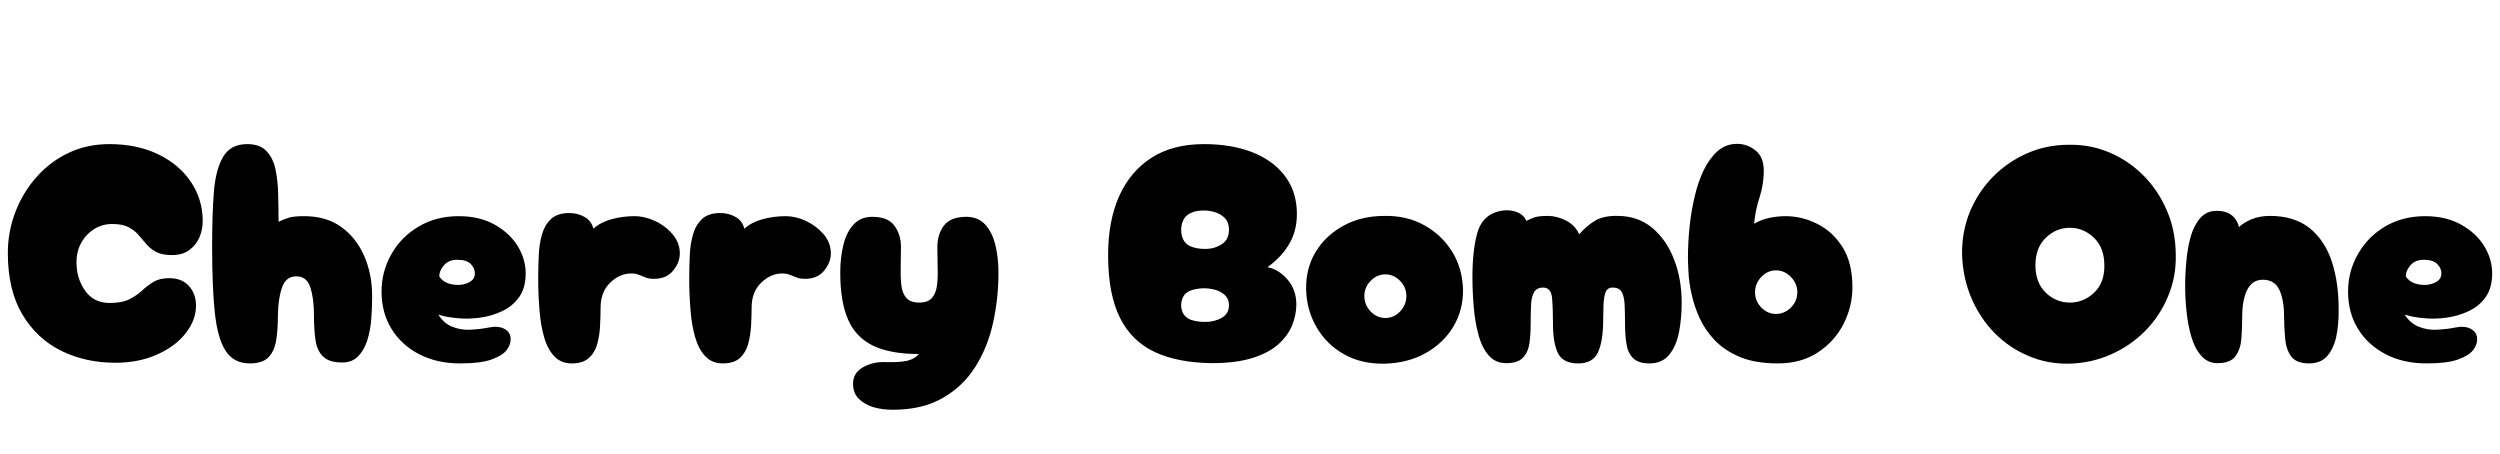<svg xmlns="http://www.w3.org/2000/svg" xmlns:xlink="http://www.w3.org/1999/xlink" width="191.52" height="34.752"><path fill="black" d="M8.83 27.79L8.83 27.79Q6.55 27.79 4.68 26.87Q2.81 25.94 1.70 24.07Q0.60 22.20 0.60 19.39L0.60 19.39Q0.60 17.74 1.18 16.24Q1.75 14.74 2.80 13.56Q3.84 12.38 5.26 11.71Q6.67 11.04 8.38 11.04L8.38 11.04Q10.51 11.04 12.12 11.82Q13.73 12.60 14.63 13.94Q15.53 15.29 15.53 16.94L15.53 16.94Q15.53 17.59 15.28 18.18Q15.02 18.77 14.51 19.15Q13.99 19.54 13.18 19.54L13.18 19.54Q12.41 19.54 11.96 19.30Q11.52 19.06 11.22 18.71Q10.92 18.36 10.61 18Q10.30 17.64 9.84 17.40Q9.38 17.16 8.59 17.16L8.59 17.16Q7.85 17.16 7.22 17.54Q6.60 17.93 6.23 18.59Q5.86 19.25 5.86 20.09L5.86 20.09Q5.86 21.34 6.52 22.27Q7.18 23.21 8.40 23.21L8.40 23.21Q9.36 23.21 9.92 22.92Q10.49 22.63 10.88 22.26Q11.28 21.89 11.75 21.60Q12.22 21.31 12.96 21.31L12.96 21.31Q14.02 21.31 14.56 22.01Q15.10 22.70 15 23.71L15 23.71Q14.90 24.74 14.10 25.68Q13.30 26.62 11.94 27.20Q10.58 27.79 8.83 27.79ZM19.13 27.84L19.13 27.84Q17.93 27.84 17.30 26.90Q16.68 25.97 16.46 23.99Q16.25 22.01 16.25 18.86L16.25 18.86Q16.25 16.51 16.38 14.76Q16.51 13.01 17.09 12.02Q17.66 11.04 18.94 11.04L18.94 11.04Q19.92 11.04 20.42 11.58Q20.93 12.12 21.11 13.00Q21.29 13.87 21.31 14.92Q21.34 15.96 21.34 16.99L21.34 16.99Q21.74 16.80 22.12 16.68Q22.49 16.56 23.30 16.56L23.30 16.56Q25.01 16.56 26.16 17.40Q27.31 18.24 27.91 19.63Q28.51 21.02 28.51 22.70L28.51 22.70Q28.51 23.57 28.44 24.46Q28.37 25.34 28.13 26.09Q27.89 26.83 27.43 27.30Q26.98 27.77 26.21 27.77L26.21 27.77Q25.22 27.77 24.76 27.32Q24.29 26.88 24.17 26.05Q24.05 25.22 24.05 24.12L24.05 24.12Q24.05 22.85 23.77 22.01Q23.50 21.17 22.70 21.17L22.70 21.17Q21.91 21.17 21.61 22.01Q21.31 22.85 21.29 24.12L21.29 24.12Q21.29 25.22 21.16 26.06Q21.02 26.90 20.57 27.37Q20.11 27.84 19.13 27.84ZM35.26 27.84L35.26 27.84Q33.46 27.84 32.10 27.13Q30.74 26.42 29.99 25.19Q29.23 23.95 29.23 22.34L29.23 22.34Q29.23 20.78 29.99 19.46Q30.74 18.14 32.08 17.35Q33.41 16.56 35.14 16.56L35.14 16.56Q36.74 16.56 37.90 17.21Q39.05 17.86 39.66 18.85Q40.27 19.85 40.27 20.95L40.27 20.95Q40.27 22.06 39.77 22.76Q39.26 23.47 38.46 23.84Q37.66 24.22 36.74 24.34Q35.83 24.46 34.99 24.37Q34.15 24.29 33.58 24.10L33.58 24.10Q34.01 24.79 34.67 25.04Q35.33 25.30 36.06 25.26Q36.79 25.22 37.39 25.10L37.39 25.10Q38.14 24.94 38.62 25.18Q39.10 25.42 39.12 25.94L39.12 25.94Q39.14 26.38 38.82 26.81Q38.50 27.24 37.66 27.54Q36.82 27.84 35.26 27.84ZM33.65 21.17L33.65 21.17Q33.89 21.55 34.34 21.71Q34.80 21.86 35.27 21.82Q35.74 21.77 36.06 21.55Q36.38 21.34 36.38 20.95L36.38 20.95Q36.38 20.54 36.06 20.22Q35.74 19.90 35.04 19.90L35.04 19.90Q34.37 19.90 34.01 20.32Q33.65 20.74 33.65 21.17ZM43.80 27.84L43.80 27.84Q42.98 27.84 42.47 27.30Q41.95 26.76 41.69 25.85Q41.42 24.94 41.33 23.76Q41.23 22.58 41.23 21.34L41.23 21.34Q41.23 20.50 41.27 19.62Q41.30 18.74 41.51 18Q41.71 17.26 42.20 16.79Q42.70 16.32 43.61 16.32L43.61 16.32Q44.26 16.32 44.78 16.62Q45.31 16.92 45.46 17.52L45.46 17.52Q46.01 17.02 46.86 16.79Q47.71 16.56 48.62 16.56L48.62 16.56Q49.39 16.56 50.18 16.93Q50.98 17.30 51.53 17.95Q52.08 18.60 52.08 19.42L52.08 19.42Q52.08 20.11 51.56 20.74Q51.05 21.36 50.11 21.36L50.11 21.36Q49.70 21.36 49.44 21.25Q49.18 21.14 48.94 21.05Q48.70 20.95 48.36 20.95L48.36 20.95Q47.47 20.95 46.74 21.66Q46.01 22.37 46.01 23.57L46.01 23.57Q46.01 24.19 45.97 24.92Q45.94 25.66 45.76 26.33Q45.58 27 45.12 27.42Q44.66 27.84 43.80 27.84ZM55.37 27.84L55.37 27.84Q54.55 27.84 54.04 27.30Q53.52 26.76 53.26 25.85Q52.99 24.94 52.90 23.76Q52.80 22.58 52.80 21.34L52.80 21.34Q52.80 20.50 52.84 19.62Q52.87 18.74 53.08 18Q53.28 17.26 53.77 16.79Q54.26 16.32 55.18 16.32L55.18 16.32Q55.82 16.32 56.35 16.62Q56.88 16.92 57.02 17.52L57.02 17.52Q57.58 17.02 58.43 16.79Q59.28 16.56 60.19 16.56L60.19 16.56Q60.96 16.56 61.75 16.93Q62.54 17.30 63.10 17.95Q63.65 18.60 63.65 19.42L63.65 19.42Q63.65 20.11 63.13 20.74Q62.62 21.36 61.68 21.36L61.68 21.36Q61.27 21.36 61.01 21.25Q60.74 21.14 60.50 21.05Q60.26 20.95 59.93 20.95L59.93 20.95Q59.04 20.95 58.31 21.66Q57.58 22.37 57.58 23.57L57.58 23.57Q57.58 24.19 57.54 24.92Q57.50 25.66 57.32 26.33Q57.14 27 56.69 27.42Q56.23 27.84 55.37 27.84ZM68.38 31.39L68.38 31.39Q67.58 31.39 66.90 31.19Q66.22 30.98 65.78 30.54Q65.35 30.10 65.35 29.40L65.35 29.40Q65.35 28.56 66.12 28.13Q66.89 27.70 67.85 27.74L67.85 27.74Q68.90 27.77 69.49 27.64Q70.08 27.50 70.39 27.12L70.39 27.12Q68.18 27.12 66.86 26.47Q65.54 25.82 64.96 24.46Q64.37 23.09 64.37 20.90L64.37 20.90Q64.37 19.73 64.61 18.76Q64.85 17.78 65.39 17.20Q65.93 16.61 66.82 16.61L66.82 16.61Q68.02 16.61 68.52 17.29Q69.02 17.98 69.02 18.89L69.02 18.89Q69.02 19.70 69.00 20.48Q68.98 21.26 69.05 21.86Q69.12 22.46 69.43 22.82Q69.74 23.18 70.42 23.18L70.42 23.18Q71.09 23.18 71.40 22.82Q71.71 22.46 71.78 21.86Q71.86 21.26 71.83 20.51Q71.81 19.75 71.81 18.94L71.81 18.94Q71.81 17.93 72.32 17.27Q72.84 16.61 74.02 16.61L74.02 16.61Q74.93 16.61 75.47 17.20Q76.01 17.78 76.25 18.76Q76.49 19.73 76.49 20.90L76.49 20.90Q76.49 22.87 76.07 24.76Q75.65 26.64 74.70 28.13Q73.75 29.62 72.20 30.50Q70.66 31.39 68.38 31.39ZM92.83 27.82L92.83 27.82Q90.26 27.79 88.49 26.98Q86.71 26.16 85.80 24.35Q84.89 22.54 84.89 19.54L84.89 19.54Q84.89 16.92 85.74 15.02Q86.59 13.13 88.22 12.08Q89.86 11.04 92.23 11.04L92.23 11.04Q94.32 11.04 95.88 11.64Q97.44 12.24 98.34 13.36Q99.24 14.47 99.34 16.01L99.34 16.01Q99.43 17.47 98.84 18.55Q98.26 19.63 97.10 20.47L97.10 20.47Q97.94 20.62 98.63 21.41Q99.31 22.20 99.31 23.33L99.31 23.33Q99.31 24.10 99.00 24.89Q98.69 25.68 97.96 26.35Q97.22 27.02 95.96 27.42Q94.70 27.82 92.83 27.82ZM91.18 18.86L91.18 18.86Q91.68 19.08 92.38 19.07Q93.07 19.06 93.61 18.70Q94.15 18.34 94.15 17.59L94.15 17.59Q94.15 17.04 93.83 16.70Q93.50 16.37 93.02 16.24Q92.54 16.10 92.04 16.13Q91.54 16.15 91.18 16.34L91.18 16.34Q90.72 16.56 90.56 17.09Q90.41 17.62 90.56 18.13Q90.72 18.65 91.18 18.86ZM91.18 24.48L91.18 24.48Q91.68 24.67 92.38 24.66Q93.07 24.65 93.61 24.34Q94.15 24.02 94.15 23.38L94.15 23.38Q94.15 22.90 93.83 22.60Q93.50 22.30 93.02 22.18Q92.54 22.06 92.04 22.09Q91.54 22.13 91.18 22.27L91.18 22.27Q90.72 22.46 90.56 22.92Q90.41 23.38 90.56 23.83Q90.72 24.29 91.18 24.48ZM106.06 27.86L106.06 27.86Q104.28 27.89 102.95 27.13Q101.62 26.38 100.86 25.07Q100.10 23.76 100.06 22.18L100.06 22.18Q100.03 20.54 100.80 19.28Q101.57 18.02 102.94 17.28Q104.30 16.54 106.06 16.54L106.06 16.54Q107.78 16.51 109.12 17.26Q110.45 18 111.24 19.27Q112.03 20.54 112.08 22.18L112.08 22.18Q112.10 23.74 111.34 25.02Q110.57 26.30 109.20 27.06Q107.83 27.82 106.06 27.86ZM106.13 24.36L106.13 24.36Q106.78 24.36 107.26 23.86Q107.74 23.35 107.74 22.68L107.74 22.68Q107.74 22.01 107.26 21.52Q106.78 21.02 106.13 21.02L106.13 21.02Q105.48 21.02 105 21.52Q104.52 22.01 104.52 22.68L104.52 22.68Q104.52 23.35 105 23.86Q105.48 24.36 106.13 24.36ZM120.89 27.84L120.89 27.84Q119.74 27.84 119.35 27.05Q118.97 26.26 118.97 24.82L118.97 24.82Q118.97 23.62 118.90 22.82Q118.82 22.03 118.22 22.03L118.22 22.03Q117.72 22.03 117.52 22.39Q117.31 22.75 117.29 23.38Q117.26 24 117.26 24.82L117.26 24.82Q117.26 25.66 117.16 26.34Q117.05 27.02 116.65 27.42Q116.26 27.82 115.39 27.82L115.39 27.82Q114.55 27.82 114.04 27.22Q113.52 26.62 113.26 25.63Q112.99 24.65 112.90 23.50Q112.80 22.34 112.80 21.24L112.80 21.24Q112.80 19.22 113.16 17.89Q113.52 16.56 114.70 16.22L114.70 16.22Q115.42 16.01 116.06 16.20Q116.71 16.39 116.93 16.92L116.93 16.92Q117.17 16.80 117.50 16.67Q117.84 16.54 118.56 16.54L118.56 16.54Q119.28 16.54 119.98 16.90Q120.67 17.26 120.98 17.95L120.98 17.95Q121.56 17.28 122.21 16.90Q122.86 16.51 123.98 16.54L123.98 16.54Q125.50 16.56 126.58 17.46Q127.66 18.36 128.24 19.86Q128.83 21.36 128.83 23.18L128.83 23.18Q128.83 24.36 128.63 25.43Q128.42 26.50 127.88 27.17Q127.34 27.84 126.36 27.84L126.36 27.84Q125.50 27.84 125.10 27.43Q124.70 27.02 124.60 26.34Q124.49 25.66 124.49 24.82L124.49 24.82Q124.49 24 124.46 23.38Q124.44 22.75 124.25 22.39Q124.06 22.03 123.53 22.03L123.53 22.03Q123.14 22.03 123 22.39Q122.86 22.75 122.84 23.38Q122.83 24 122.81 24.82L122.81 24.82Q122.78 26.26 122.39 27.05Q121.99 27.84 120.89 27.84ZM136.20 27.84L136.20 27.84Q134.47 27.84 133.30 27.35Q132.12 26.86 131.36 26.06Q130.61 25.27 130.19 24.34Q129.77 23.40 129.58 22.49Q129.38 21.58 129.35 20.83Q129.31 20.09 129.31 19.73L129.31 19.73Q129.31 18.62 129.43 17.42Q129.55 16.22 129.82 15.08Q130.08 13.94 130.52 13.03Q130.97 12.12 131.59 11.57Q132.22 11.02 133.08 11.02L133.08 11.02Q133.85 11.02 134.48 11.52Q135.12 12.02 135.12 13.08L135.12 13.08Q135.12 14.11 134.80 15.11Q134.47 16.10 134.38 17.14L134.38 17.14Q134.93 16.82 135.55 16.69Q136.18 16.56 136.78 16.56L136.78 16.56Q138.05 16.56 139.22 17.15Q140.40 17.74 141.16 18.94Q141.91 20.14 141.91 22.01L141.91 22.01Q141.91 23.47 141.23 24.82Q140.54 26.16 139.26 27Q137.98 27.84 136.20 27.84ZM136.06 24.05L136.06 24.05Q136.70 24.05 137.20 23.56Q137.69 23.06 137.69 22.39L137.69 22.39Q137.69 21.72 137.20 21.22Q136.70 20.71 136.06 20.71L136.06 20.71Q135.41 20.71 134.93 21.22Q134.45 21.72 134.45 22.39L134.45 22.39Q134.45 23.06 134.93 23.56Q135.41 24.05 136.06 24.05ZM158.50 27.86L158.50 27.86Q156.84 27.89 155.38 27.26Q153.91 26.64 152.78 25.49Q151.66 24.34 151.01 22.80Q150.36 21.26 150.31 19.46L150.31 19.46Q150.29 17.74 150.91 16.22Q151.54 14.71 152.66 13.56Q153.79 12.41 155.28 11.75Q156.77 11.09 158.50 11.09L158.50 11.09Q160.15 11.06 161.62 11.69Q163.08 12.31 164.21 13.45Q165.34 14.59 166.00 16.13Q166.66 17.66 166.68 19.46L166.68 19.46Q166.73 21.19 166.09 22.70Q165.46 24.22 164.33 25.36Q163.20 26.50 161.70 27.16Q160.20 27.82 158.50 27.86ZM158.57 23.18L158.57 23.18Q159.62 23.18 160.43 22.42Q161.23 21.65 161.21 20.33L161.21 20.33Q161.21 18.98 160.42 18.22Q159.62 17.45 158.57 17.45L158.57 17.45Q157.51 17.45 156.72 18.22Q155.93 18.98 155.93 20.33L155.93 20.33Q155.93 21.65 156.72 22.42Q157.51 23.18 158.57 23.18ZM176.88 27.84L176.88 27.84Q175.92 27.84 175.52 27.30Q175.13 26.76 175.06 25.93Q174.98 25.10 174.98 24.26L174.98 24.26Q174.98 22.99 174.62 22.21Q174.26 21.43 173.35 21.43L173.35 21.43Q172.54 21.43 172.15 22.21Q171.77 22.99 171.77 24.26L171.77 24.26Q171.77 25.10 171.71 25.92Q171.65 26.74 171.26 27.28Q170.88 27.82 169.87 27.82L169.87 27.82Q169.13 27.82 168.64 27.26Q168.14 26.71 167.88 25.82Q167.62 24.94 167.51 23.90Q167.40 22.87 167.40 21.91L167.40 21.91Q167.40 20.95 167.50 19.94Q167.59 18.94 167.84 18.07Q168.10 17.21 168.58 16.68Q169.06 16.15 169.82 16.15L169.82 16.15Q171.19 16.15 171.53 17.40L171.53 17.40Q171.82 17.09 172.45 16.81Q173.09 16.54 173.90 16.54L173.90 16.54Q175.75 16.54 176.93 17.47Q178.10 18.41 178.64 20.05Q179.18 21.70 179.16 23.86L179.16 23.86Q179.16 24.96 178.96 25.86Q178.75 26.76 178.26 27.30Q177.77 27.84 176.88 27.84ZM185.90 27.84L185.90 27.84Q184.10 27.84 182.75 27.13Q181.39 26.42 180.64 25.19Q179.88 23.95 179.88 22.34L179.88 22.34Q179.88 20.78 180.64 19.46Q181.39 18.14 182.72 17.35Q184.06 16.56 185.78 16.56L185.78 16.56Q187.39 16.56 188.54 17.21Q189.70 17.86 190.31 18.85Q190.92 19.85 190.92 20.95L190.92 20.95Q190.92 22.06 190.42 22.76Q189.91 23.47 189.11 23.84Q188.30 24.22 187.39 24.34Q186.48 24.46 185.64 24.37Q184.80 24.29 184.22 24.10L184.22 24.10Q184.66 24.79 185.32 25.04Q185.98 25.30 186.71 25.26Q187.44 25.22 188.04 25.10L188.04 25.10Q188.78 24.94 189.26 25.18Q189.74 25.42 189.77 25.94L189.77 25.94Q189.79 26.38 189.47 26.81Q189.14 27.24 188.30 27.54Q187.46 27.84 185.90 27.84ZM184.30 21.17L184.30 21.17Q184.54 21.55 184.99 21.71Q185.45 21.86 185.92 21.82Q186.38 21.77 186.71 21.55Q187.03 21.34 187.03 20.95L187.03 20.95Q187.03 20.54 186.71 20.22Q186.38 19.90 185.69 19.90L185.69 19.90Q185.02 19.90 184.66 20.32Q184.30 20.74 184.30 21.17Z"/></svg>